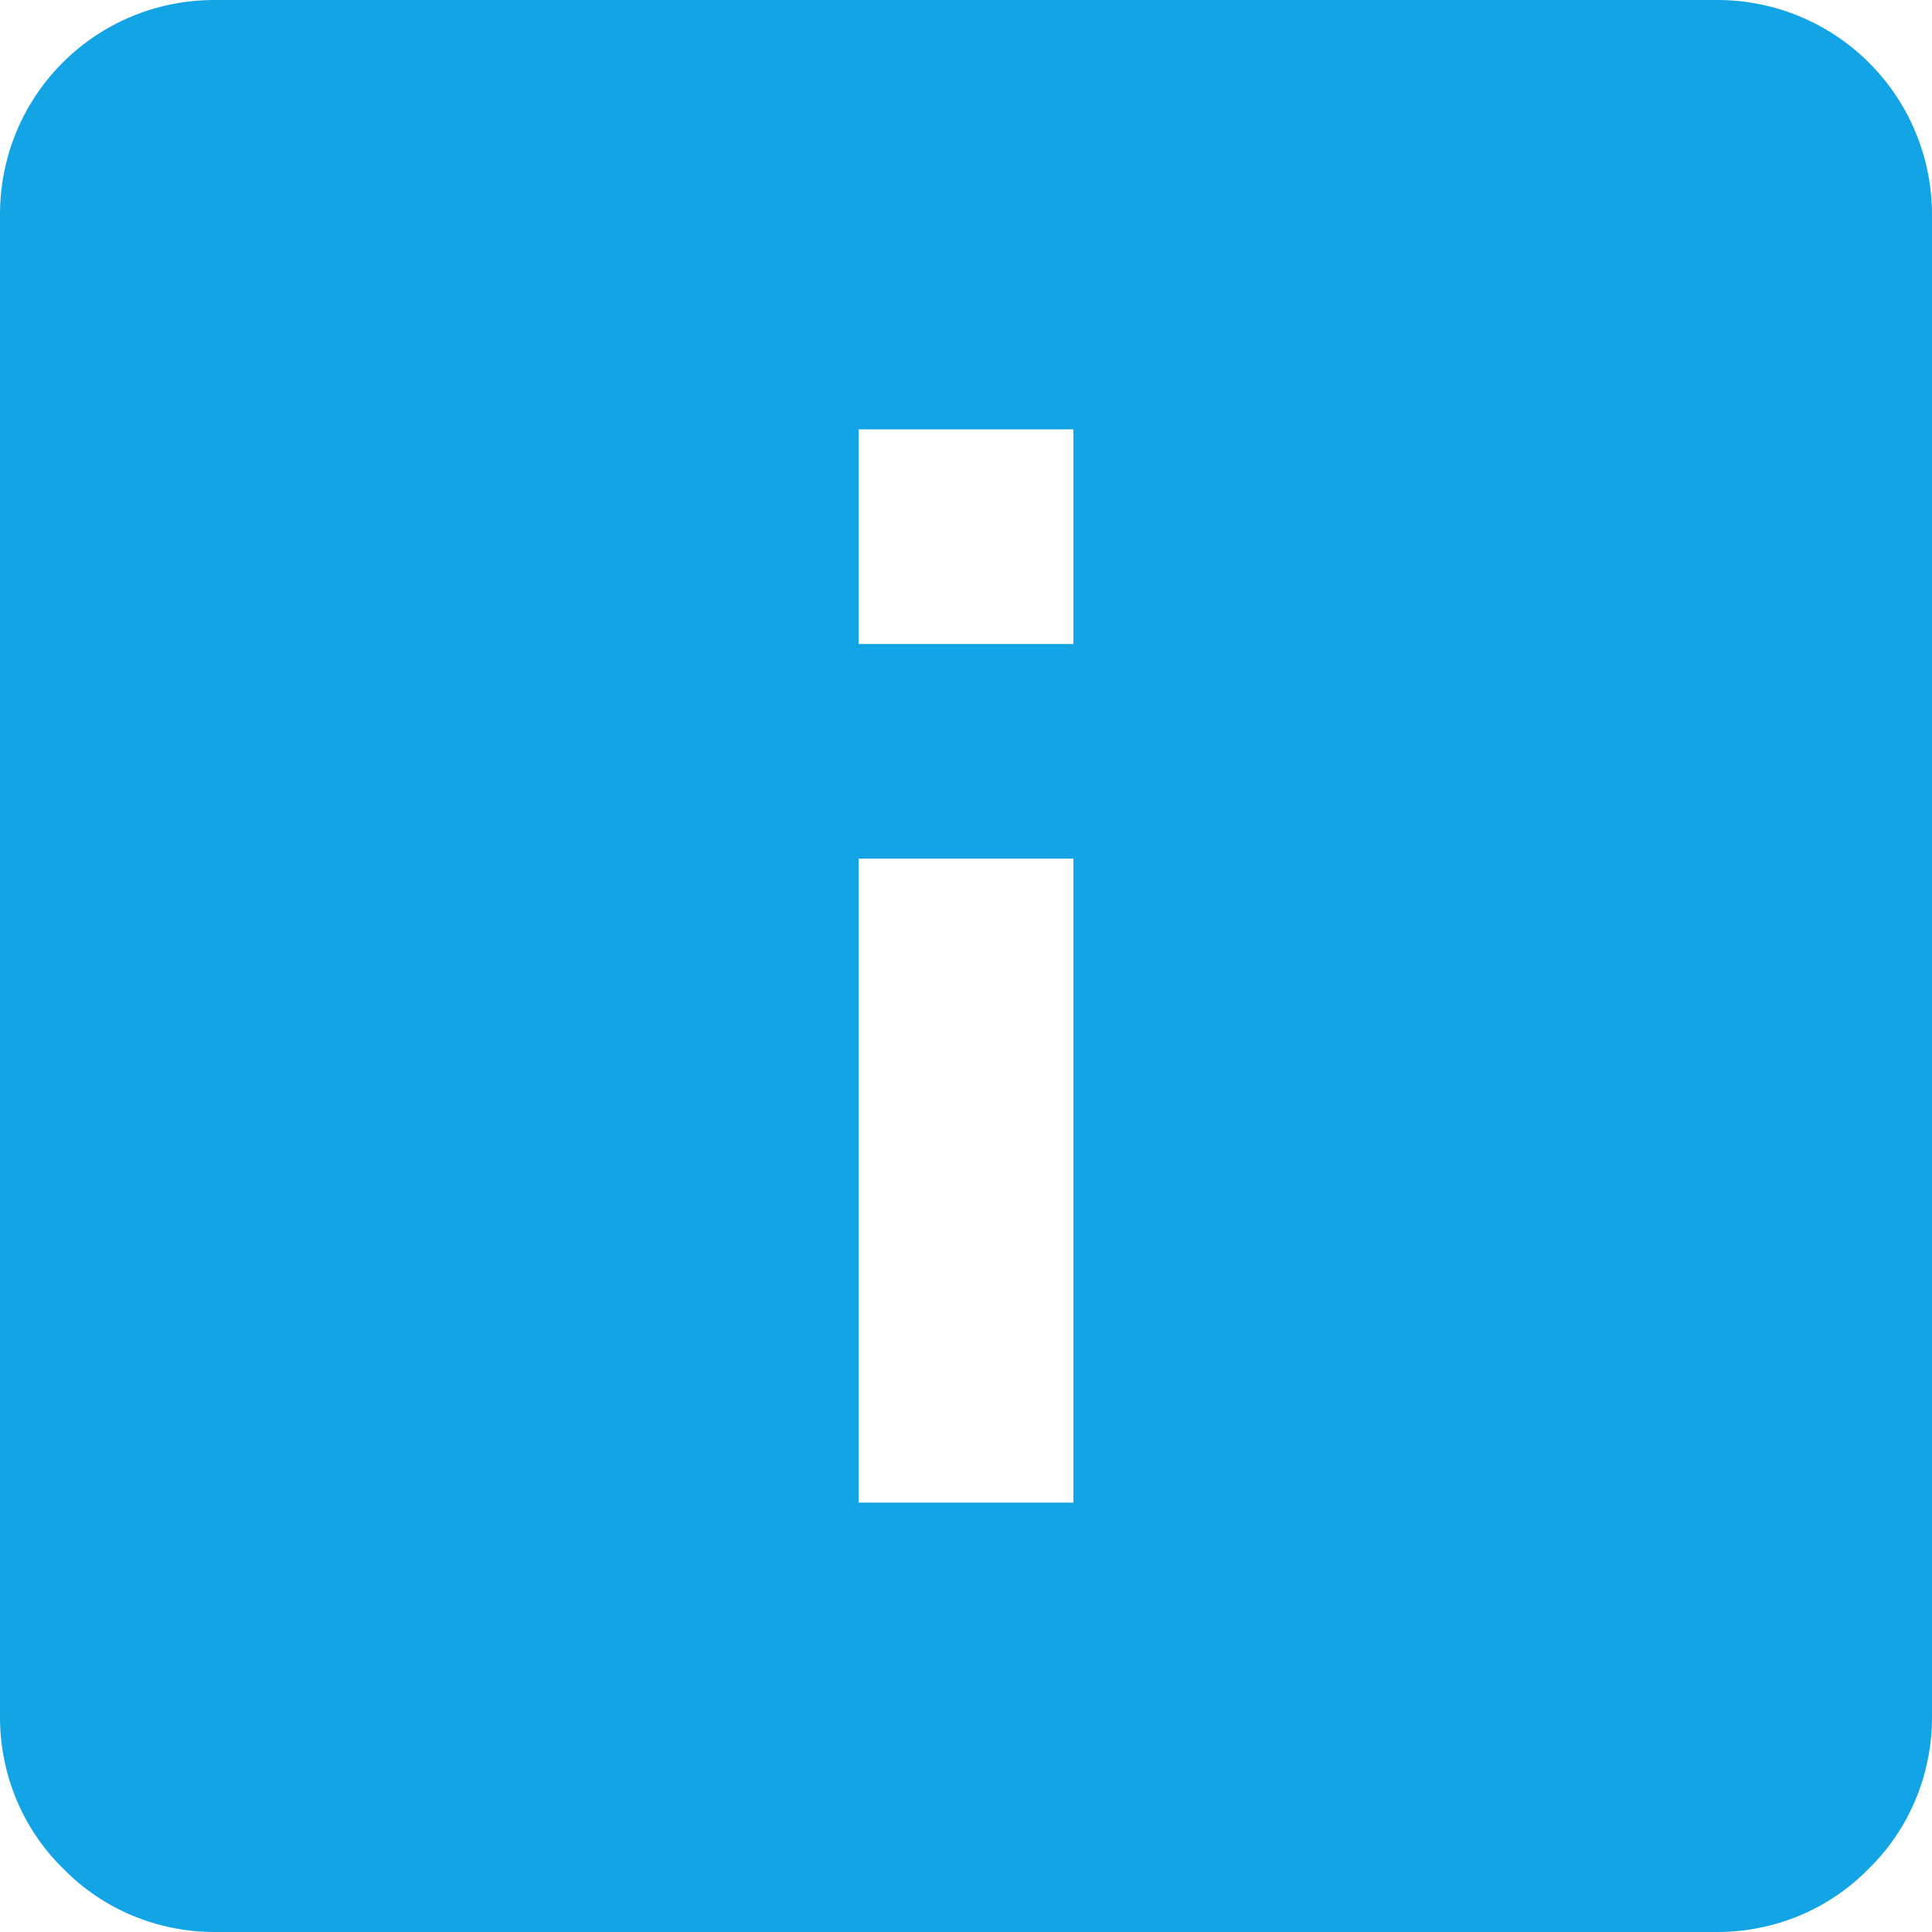 <svg width="30" height="30" viewBox="0 0 30 30" fill="none" xmlns="http://www.w3.org/2000/svg">
<path d="M3.333 0H26.667C27.551 0 28.399 0.351 29.024 0.976C29.649 1.601 30 2.449 30 3.333V26.667C30 27.55 29.65 28.4 29.017 29.017C28.4 29.65 27.55 30 26.667 30H3.333C2.45 30 1.6 29.65 0.983 29.017C0.35 28.4 0 27.55 0 26.667V3.333C0 1.483 1.483 0 3.333 0ZM16.667 10V6.667H13.333V10H16.667ZM16.667 23.333V13.333H13.333V23.333H16.667Z" fill="#13A4E5"/>
</svg>
